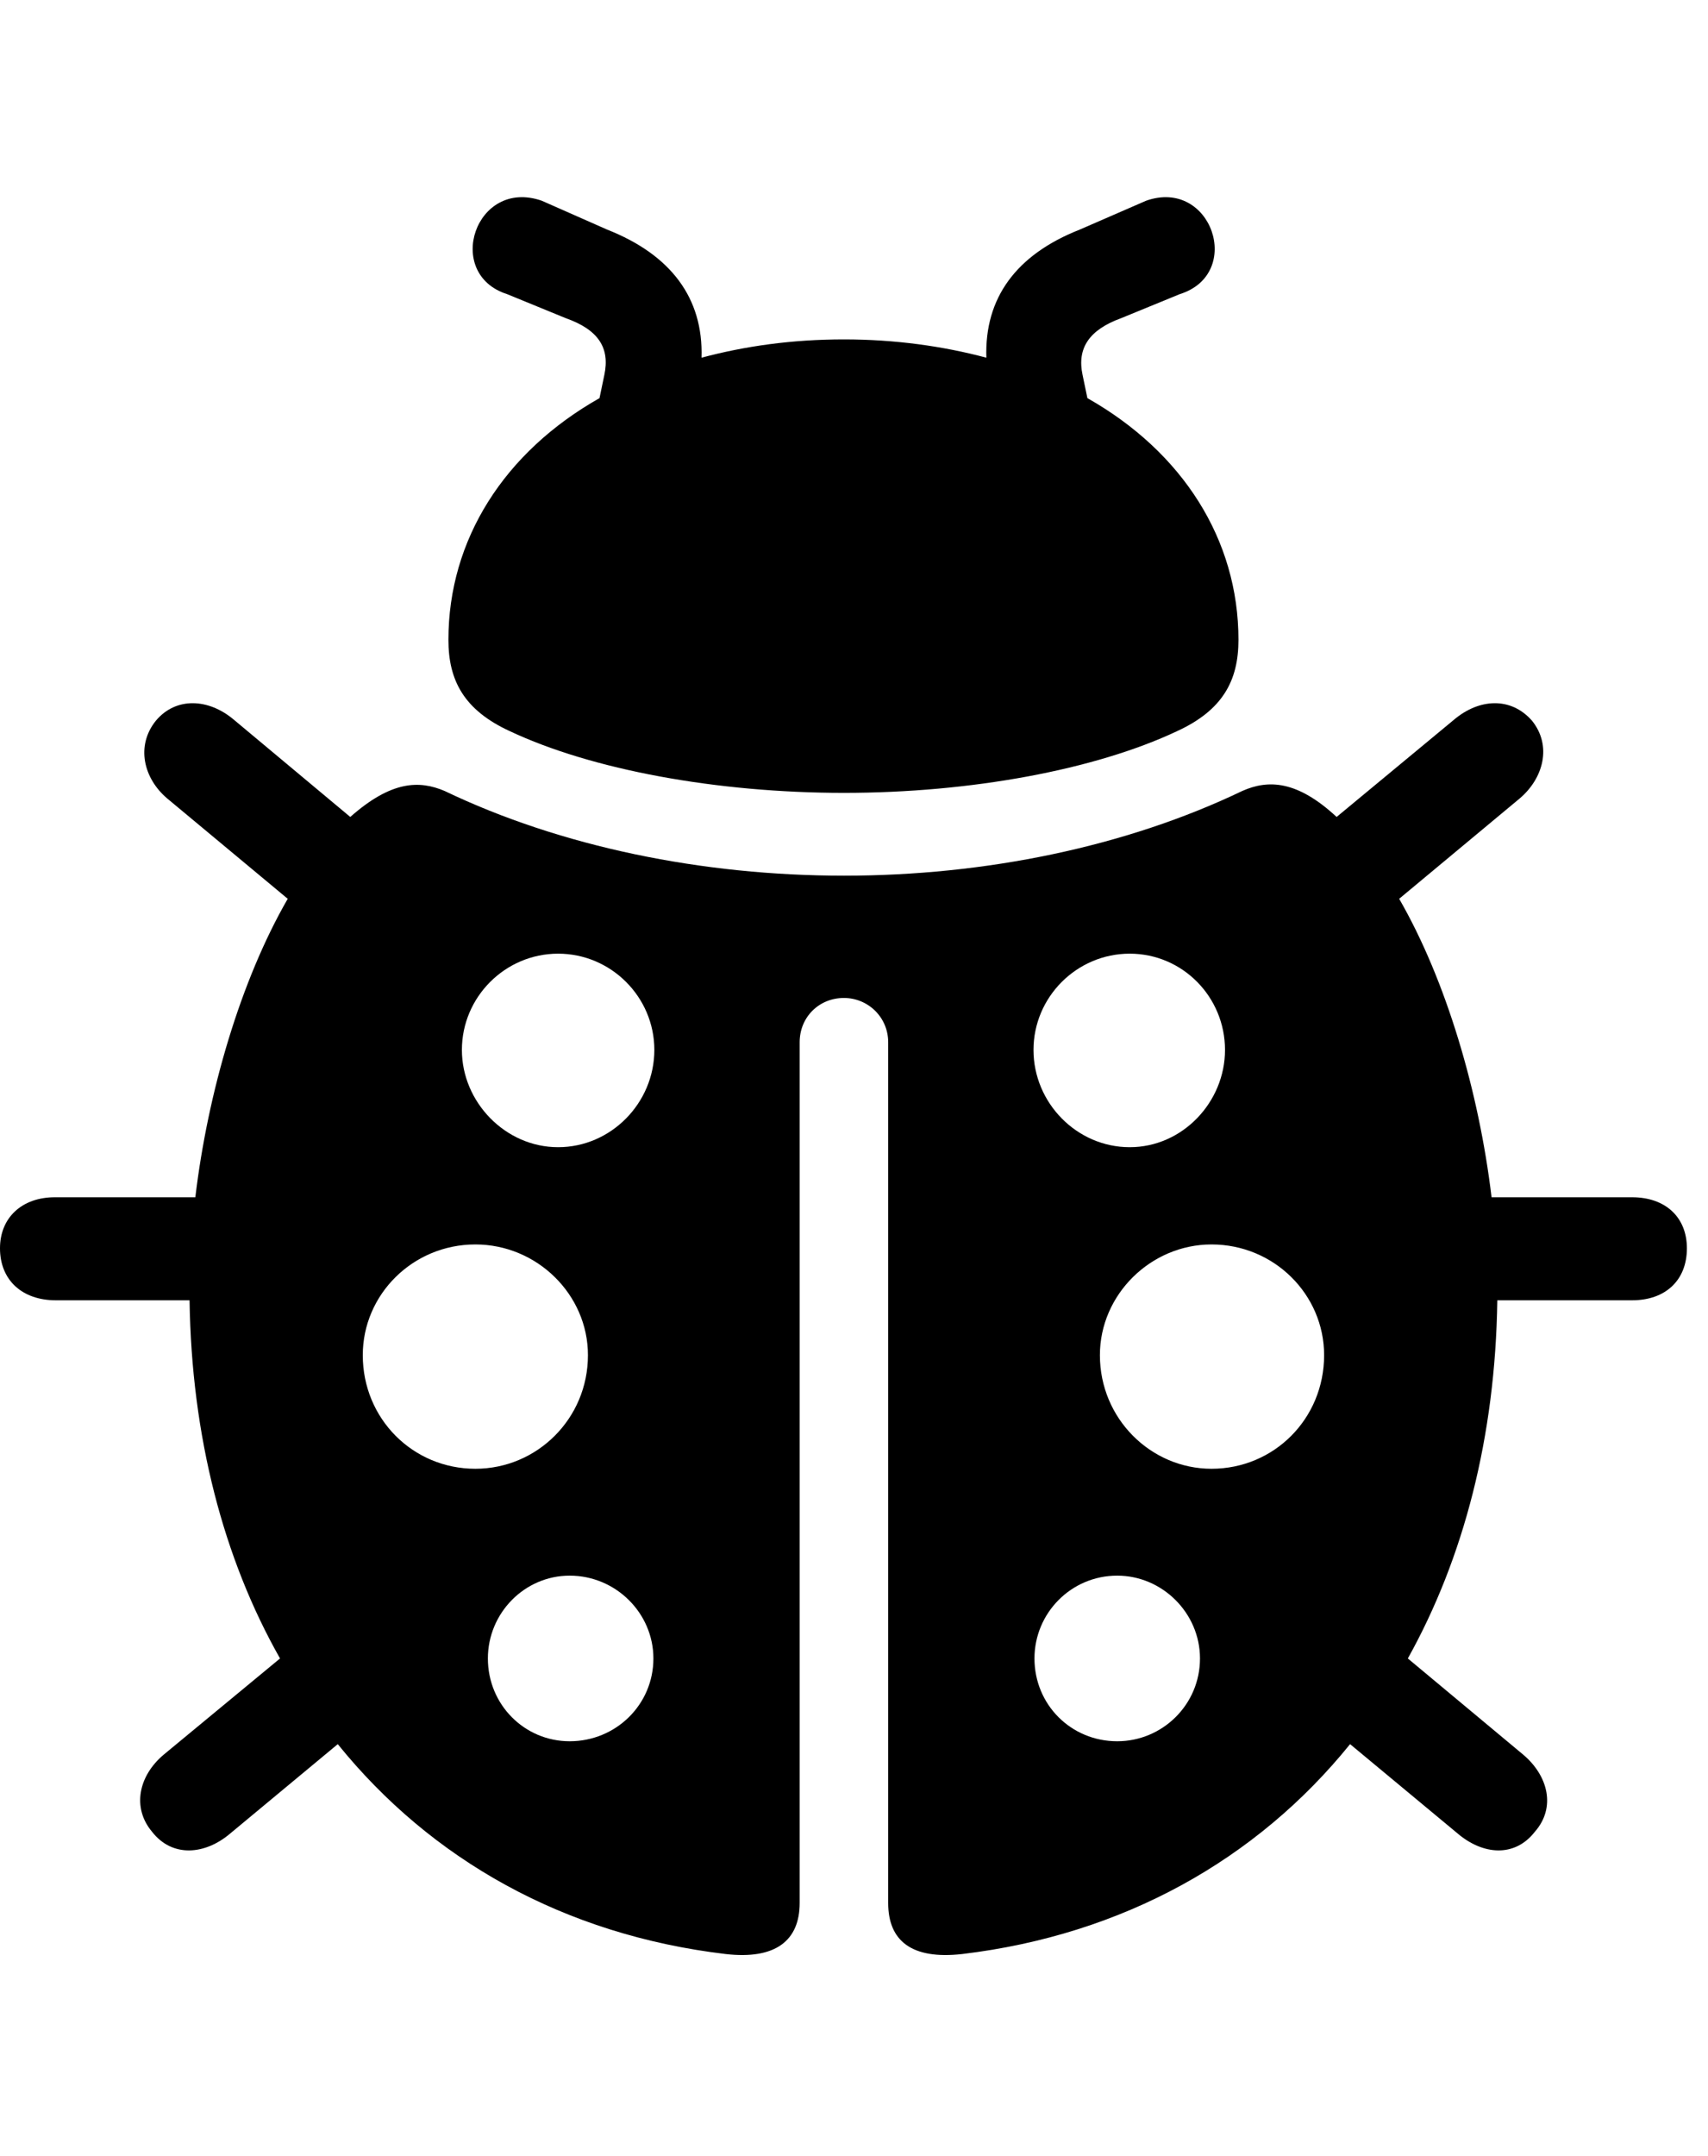 <?xml version="1.0" encoding="UTF-8" standalone="no"?><!DOCTYPE svg PUBLIC "-//W3C//DTD SVG 1.1//EN" "http://www.w3.org/Graphics/SVG/1.1/DTD/svg11.dtd"><svg width="100%" height="100%" viewBox="0 0 65 82" version="1.1" xmlns="http://www.w3.org/2000/svg" xmlns:xlink="http://www.w3.org/1999/xlink" xml:space="preserve" xmlns:serif="http://www.serif.com/" style="fill-rule:evenodd;clip-rule:evenodd;stroke-linejoin:round;stroke-miterlimit:2;"><g id="Light-S"><path d="M17.065,24.335c0,1.538 0.586,2.673 2.344,3.478c3.113,1.465 7.874,2.344 12.708,2.344c4.834,0 9.558,-0.879 12.671,-2.344c1.757,-0.805 2.343,-1.94 2.343,-3.478c0,-3.809 -2.124,-7.142 -5.749,-9.192l-0.183,-0.879c-0.22,-1.026 0.256,-1.721 1.465,-2.161l2.233,-0.915c2.454,-0.769 1.209,-4.432 -1.281,-3.553l-2.527,1.099c-2.417,0.952 -3.626,2.6 -3.552,4.871c-1.648,-0.44 -3.479,-0.696 -5.42,-0.696c-1.978,0 -3.772,0.256 -5.42,0.696c0.073,-2.271 -1.172,-3.919 -3.589,-4.871l-2.49,-1.099c-2.527,-0.879 -3.736,2.784 -1.319,3.553l2.234,0.915c1.245,0.44 1.685,1.135 1.465,2.161l-0.183,0.879c-3.626,2.05 -5.75,5.383 -5.75,9.192Zm19.556,49.987c6.116,-0.732 11.206,-3.589 14.758,-7.983l4.102,3.406c0.952,0.805 2.161,0.915 2.93,-0.074c0.805,-0.915 0.512,-2.124 -0.44,-2.929l-4.394,-3.662c2.124,-3.809 3.332,-8.423 3.405,-13.623l5.127,0c1.282,0 2.088,-0.769 2.088,-1.978c0,-1.172 -0.806,-1.941 -2.088,-1.941l-5.346,0c-0.476,-3.992 -1.721,-8.24 -3.516,-11.352l4.578,-3.809c0.915,-0.769 1.245,-2.014 0.476,-2.966c-0.806,-0.916 -2.014,-0.843 -2.967,-0.037l-4.467,3.699c-1.502,-1.392 -2.6,-1.428 -3.589,-0.989c-4.431,2.124 -9.778,3.223 -15.161,3.223c-5.384,-0 -10.767,-1.099 -15.198,-3.223c-0.952,-0.403 -2.014,-0.403 -3.589,0.989l-4.431,-3.699c-0.952,-0.806 -2.197,-0.879 -2.966,0.037c-0.769,0.952 -0.476,2.197 0.439,2.966l4.578,3.809c-1.795,3.112 -3.04,7.36 -3.516,11.352l-5.347,-0c-1.245,-0 -2.087,0.769 -2.087,1.941c0,1.209 0.842,1.978 2.124,1.978l5.09,-0c0.074,5.163 1.282,9.814 3.443,13.623l-4.431,3.662c-0.953,0.805 -1.209,2.014 -0.44,2.929c0.769,0.989 2.014,0.879 2.966,0.074l4.102,-3.406c3.552,4.394 8.606,7.251 14.758,7.983c1.905,0.22 2.82,-0.512 2.82,-1.941l0,-32.739c0,-0.952 0.733,-1.684 1.685,-1.684c0.915,-0 1.684,0.732 1.684,1.684l0,32.739c0,1.429 0.879,2.161 2.82,1.941Zm-15.381,-30.688c-2.014,-0 -3.662,-1.721 -3.662,-3.699c-0,-2.014 1.648,-3.662 3.662,-3.662c2.014,-0 3.662,1.648 3.662,3.662c-0,2.014 -1.648,3.699 -3.662,3.699Zm21.753,-0c-2.014,-0 -3.662,-1.685 -3.662,-3.699c-0,-2.014 1.648,-3.662 3.662,-3.662c2.014,-0 3.626,1.648 3.626,3.662c-0,1.978 -1.612,3.699 -3.626,3.699Zm-24.902,12.231c-2.381,-0 -4.285,-1.904 -4.285,-4.321c-0,-2.307 1.904,-4.211 4.285,-4.211c2.344,-0 4.284,1.904 4.284,4.211c-0,2.417 -1.94,4.321 -4.284,4.321Zm28.015,-0c-2.307,-0 -4.248,-1.904 -4.248,-4.321c-0,-2.307 1.941,-4.211 4.248,-4.211c2.38,-0 4.285,1.904 4.285,4.211c0,2.417 -1.905,4.321 -4.285,4.321Zm-24.426,10.364c-1.722,-0 -3.113,-1.392 -3.113,-3.149c-0,-1.722 1.391,-3.15 3.113,-3.15c1.757,-0 3.186,1.428 3.186,3.15c-0,1.757 -1.429,3.149 -3.186,3.149Zm20.837,-0c-1.758,-0 -3.149,-1.392 -3.149,-3.149c-0,-1.722 1.391,-3.15 3.149,-3.15c1.721,-0 3.15,1.428 3.15,3.15c-0,1.757 -1.429,3.149 -3.15,3.149Z" style="fill-rule:nonzero;"/></g></svg>